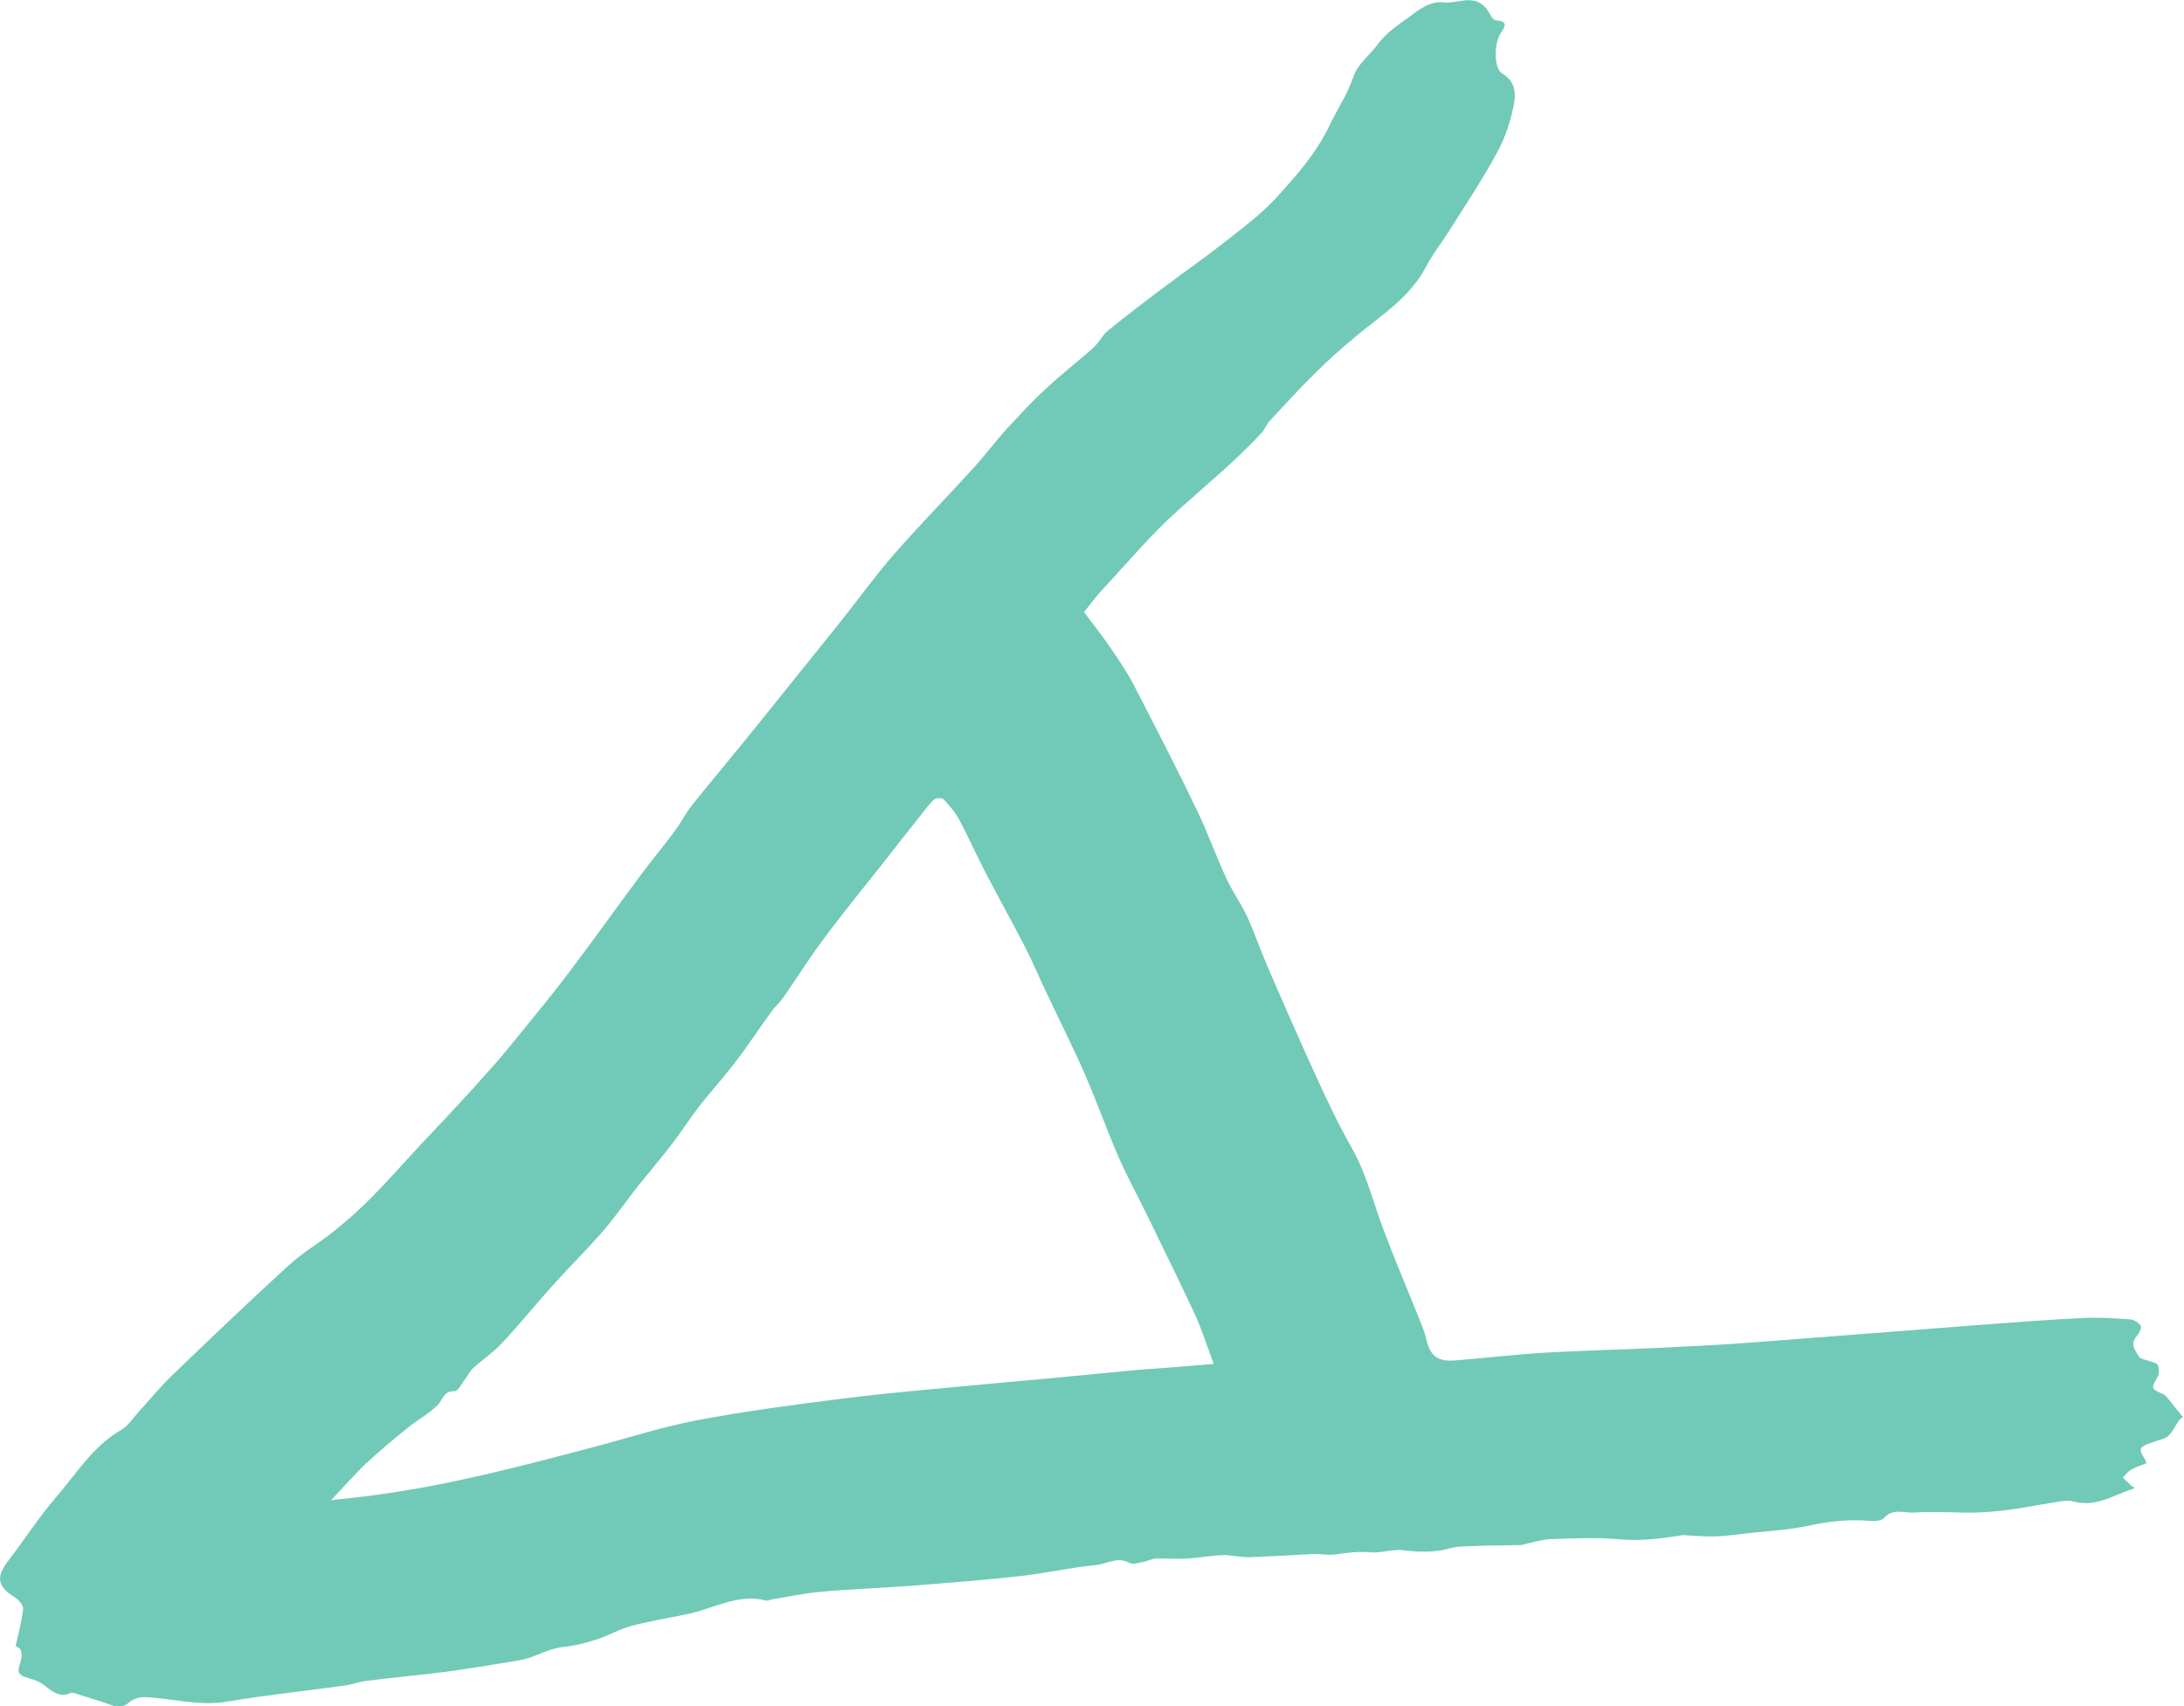 <?xml version="1.0" encoding="utf-8"?>
<!-- Generator: Adobe Illustrator 19.1.0, SVG Export Plug-In . SVG Version: 6.00 Build 0)  -->
<svg version="1.1" id="Layer_1" xmlns="http://www.w3.org/2000/svg" xmlns:xlink="http://www.w3.org/1999/xlink" x="0px" y="0px"
	 viewBox="0 0 631.8 493.6" style="enable-background:new 0 0 631.8 493.6;" xml:space="preserve">
<style type="text/css">
	.st0{opacity:0.65;}
	.st1{fill:#24AD90;}
</style>
<g class="st0">
	<path class="st1" d="M4.5,476.3c0.8-3.7,1.8-7.2,2.2-10.8c0.1-1-1.2-2.6-2.3-3.3c-5.2-3.2-5.7-5.9-1.9-10.8
		c4.6-6,8.7-12.4,13.6-18.1c6-6.9,10.8-15,19.1-19.7c1.9-1.1,3.2-3.3,4.8-5c3.2-3.5,6.2-7.2,9.6-10.5c11.2-10.8,22.4-21.5,33.9-32
		c4-3.7,8.9-6.5,13.2-10c3.6-2.9,7.2-6,10.4-9.3c4.8-4.8,9.3-9.9,13.9-14.9c3.9-4.2,7.9-8.3,11.7-12.5c3.3-3.5,6.5-7.1,9.7-10.7
		c2.5-2.8,4.9-5.7,7.3-8.7c5-6.2,10.2-12.4,15-18.8c7-9.3,13.8-18.8,20.7-28.1c3.1-4.2,6.5-8.2,9.6-12.4c1.9-2.5,3.3-5.4,5.3-7.9
		c6-7.5,12.3-14.9,18.3-22.4c8.2-10.2,16.4-20.4,24.6-30.6c5.1-6.4,9.9-13.1,15.3-19.3c7.5-8.6,15.5-16.7,23.1-25.1
		c3.4-3.7,6.4-7.8,9.8-11.5c3.6-3.9,7.2-7.8,11.1-11.4c4.5-4.2,9.3-7.9,13.9-12c1.6-1.5,2.6-3.7,4.3-5c5.3-4.3,10.8-8.5,16.3-12.6
		c5.7-4.3,11.6-8.4,17.2-12.8c5.2-4.1,10.5-8,14.9-12.8c5.9-6.4,11.7-13,15.5-21c2.2-4.6,5.2-9,6.8-13.8c1.4-4.2,4.8-6.4,7.1-9.6
		c2.6-3.5,6.1-5.8,9.3-8.1c2.7-2,5.9-4.6,10-4.1c2,0.2,4-0.4,6-0.6c3.7-0.3,5.8,1.1,7.5,4.5c0.3,0.6,1,1.3,1.6,1.3
		c3.2,0.3,2.7,1.5,1.3,3.6c-2,2.9-2.2,10.2,0.4,11.8c4,2.4,3.9,6,3.3,9.1c-0.9,4.7-2.5,9.5-4.8,13.7c-4.1,7.6-8.9,14.8-13.5,22.1
		c-2.3,3.7-5.1,7.2-7.1,11c-4.7,9-13.1,14.1-20.5,20.3c-4.1,3.4-8,6.9-11.8,10.7c-4.5,4.4-8.7,9.1-13,13.7c-0.9,1-1.3,2.3-2.2,3.3
		c-7.6,8.2-16.2,15.2-24.5,22.7c-7.8,7-14.5,15.1-21.7,22.8c-1.9,2-3.5,4.3-5.2,6.4c2.4,3.2,4.7,6.1,6.8,9.1c2.7,3.9,5.4,7.8,7.6,12
		c6.2,12,12.4,24,18.2,36.1c3.1,6.4,5.5,13.2,8.5,19.7c1.8,3.9,4.3,7.4,6.1,11.2c2.1,4.6,3.7,9.4,5.7,14
		c4.7,10.9,9.5,21.9,14.5,32.8c3.1,6.8,6.4,13.7,10.1,20.2c4.1,7.2,6,15.1,8.8,22.7c3.4,9.1,7.2,18,10.8,27c0.7,1.7,1.4,3.4,1.8,5.2
		c1.2,5.1,3.1,6.8,8.2,6.5c9-0.7,18-1.8,27-2.3c10.3-0.6,20.6-0.8,30.9-1.3c9.8-0.5,19.7-0.9,29.5-1.7c21.2-1.6,42.3-3.3,63.5-4.9
		c10.4-0.8,20.8-1.6,31.2-2.1c4.5-0.2,9,0.1,13.4,0.4c1.1,0.1,2.6,1,3.1,1.9c0.3,0.6-0.5,2.2-1.2,3c-2,2.2-0.4,4.1,0.6,5.8
		c0.4,0.8,2.1,1,3.2,1.4c0.8,0.3,2,0.5,2.3,1.1c0.4,0.9,0.5,2.4,0.1,3.2c-2.1,3.7-2.2,3.6,1.6,5.3c0.6,0.3,1.1,1,1.6,1.6
		c1.3,1.6,2.5,3.2,4,5c-2.3,1.1-2.5,5.4-6.1,6.4c-1.1,0.3-2.2,0.7-3.3,1.1c-3.3,1.1-3.5,1.7-1.6,4.7c0.1,0.2,0.2,0.5,0.5,1.1
		c-1.5,0.6-3.1,1.1-4.5,1.9c-0.9,0.5-1.6,1.5-2.4,2.3c0.7,0.7,1.5,1.4,2.2,2.1c0.3,0.3,0.8,0.4,1.2,1c-5.8,1.7-10.9,5.6-17.6,3.8
		c-2.2-0.6-4.8,0.2-7.1,0.5c-3.9,0.6-7.8,1.4-11.7,1.9c-3.1,0.4-6.3,0.7-9.4,0.8c-6,0.1-12-0.4-18,0c-2.8,0.2-6.1-1.4-8.7,1.6
		c-0.7,0.8-2.7,0.9-4.1,0.8c-6-0.5-11.8,0.1-17.7,1.4c-5.5,1.2-11.2,1.5-16.8,2.1c-3.3,0.4-6.5,0.8-9.8,1c-2.3,0.1-4.6-0.1-7-0.2
		c-1.1,0-2.2-0.3-3.2-0.1c-6.2,1-12.3,1.7-18.6,1.1c-6.4-0.6-12.9-0.2-19.3,0c-2.5,0.1-4.9,0.9-7.3,1.4c-0.4,0.1-0.7,0.3-1.1,0.3
		c-4.7,0.1-9.4,0.1-14.1,0.3c-2,0.1-4.1,0-6,0.5c-4.7,1.4-9.3,1.3-14.1,0.7c-3.1-0.4-6.4,0.9-9.5,0.6c-3.5-0.3-6.7,0.1-10.1,0.6
		c-2.1,0.3-4.4-0.2-6.5-0.1c-6.1,0.3-12.2,0.7-18.2,0.9c-2.6,0.1-5.1-0.6-7.7-0.6c-3.4,0.1-6.9,0.8-10.3,1c-3,0.2-6.1-0.1-9.1,0
		c-1.2,0-2.3,0.7-3.5,0.9c-1.4,0.3-3.2,0.9-4.2,0.4c-3.5-2-6.6,0.3-9.8,0.6c-7.4,0.7-14.7,2.4-22.1,3.2c-10,1.1-20.1,1.9-30.2,2.7
		c-9,0.7-18,1-27,1.8c-5,0.4-9.9,1.5-14.8,2.3c-0.4,0.1-0.8,0.4-1.1,0.3c-8.3-2.2-15.4,2.3-23,3.9c-5.4,1.1-10.9,2-16.2,3.4
		c-3.3,0.9-6.4,2.7-9.7,3.8c-3,1-6.2,1.9-9.3,2.2c-3.2,0.3-5.9,1.4-8.8,2.6c-1.9,0.8-4,1.3-6.1,1.6c-6.7,1.1-13.3,2.2-20,3.1
		c-7.6,1-15.2,1.6-22.7,2.6c-2,0.2-4,1-6,1.3c-11.5,1.6-23,2.8-34.4,4.7c-8.1,1.4-15.8-1-23.7-1.3c-1.5-0.1-3.3,0.5-4.4,1.4
		c-1.6,1.4-3,1.7-5,1c-3.5-1.3-7.2-2.3-10.7-3.5c-0.4-0.1-1-0.3-1.4-0.1c-3,1.4-5.1-0.3-7.3-2c-1.4-1.2-3.3-1.9-5.1-2.4
		c-2.2-0.6-3.2-1.3-2.3-3.8C6.5,479.2,6.7,476.8,4.5,476.3z M351.1,394.6c-2-5.4-3.5-10.2-5.6-14.7c-4.3-9.3-8.9-18.5-13.4-27.8
		c-2.8-5.8-5.9-11.4-8.5-17.3c-3.4-7.9-6.3-16-9.7-23.9c-3.6-8.2-7.7-16.3-11.5-24.4c-2-4.2-3.8-8.5-5.9-12.6
		c-3.6-7-7.5-13.9-11.1-20.9c-2.8-5.3-5.2-10.8-8.1-16.2c-1.1-2-2.7-3.8-4.3-5.5c-0.5-0.5-2-0.5-2.6-0.1c-1.1,0.8-2,2.1-2.9,3.2
		c-4,5-7.9,10-11.8,15c-3,3.8-6,7.5-9,11.3c-3.1,4-6.3,8-9.3,12.1c-2.3,3.1-4.4,6.4-6.6,9.6c-1.6,2.3-3,4.6-4.7,6.8
		c-0.8,1.2-2,2.1-2.8,3.3c-3.6,4.9-6.9,10-10.6,14.8c-3.4,4.5-7.2,8.6-10.6,13c-2.6,3.4-4.9,7-7.5,10.4c-3.2,4.2-6.7,8.3-10,12.4
		c-3.4,4.3-6.5,8.8-10,12.9c-4.4,5.1-9.3,9.9-13.8,14.9c-5.3,5.8-10.3,12-15.6,17.7c-2.5,2.7-5.6,4.7-8.3,7.2
		c-0.9,0.8-1.5,2.1-2.3,3.1c-1,1.3-2.1,3.6-3.1,3.6c-3.2-0.2-3.4,2.6-5,4.1c-0.8,0.8-1.7,1.5-2.6,2.2c-2,1.5-4.2,2.8-6.1,4.4
		c-4,3.2-7.9,6.5-11.7,10c-3.5,3.3-6.6,6.9-10.3,10.8c4.8-0.5,8.8-0.9,12.9-1.5c21.1-2.8,41.6-8.2,62.1-13.6c10.3-2.7,20.4-6,30.8-8
		c14.3-2.7,28.8-4.6,43.2-6.4c13.6-1.7,27.3-2.8,41-4.1c7.9-0.8,15.9-1.4,23.8-2.2c6.6-0.6,13.2-1.3,19.8-1.9
		C336.3,395.8,343.2,395.3,351.1,394.6z"/>
</g>
</svg>
